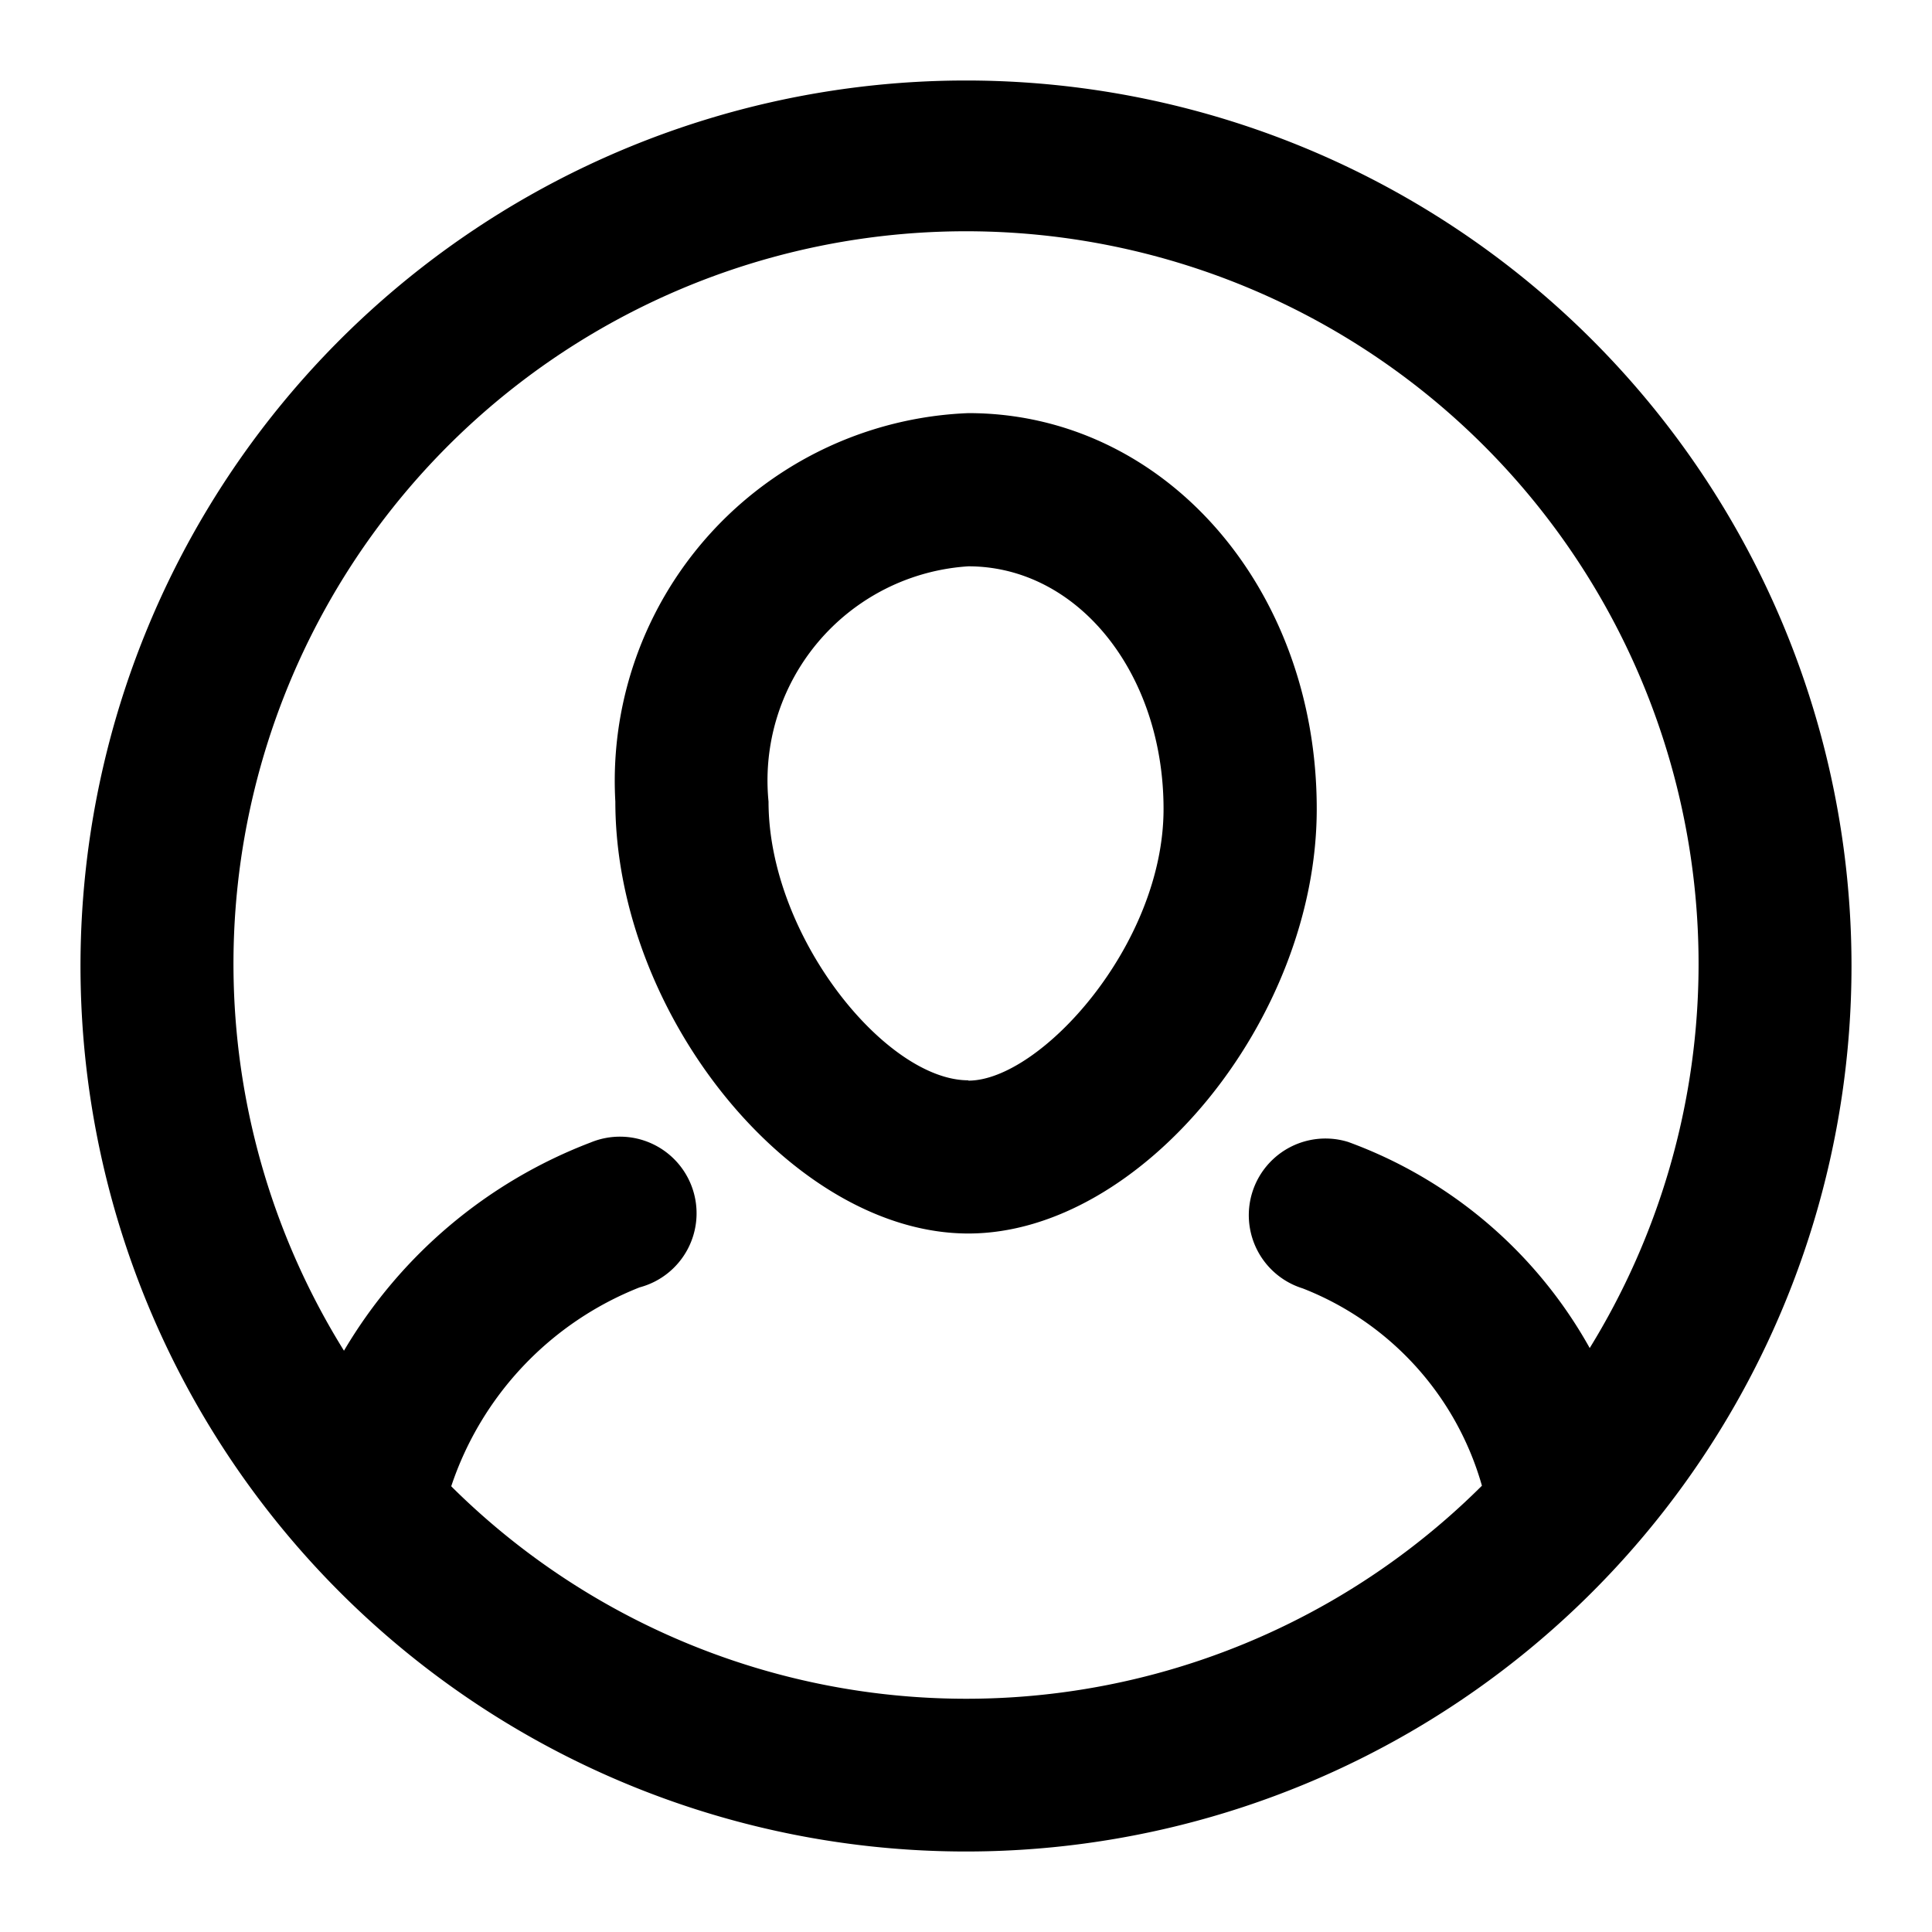 <svg xmlns="http://www.w3.org/2000/svg" viewBox="0 0 24 24">
  <g id="profile" transform="translate(-1406 -56)">
    <rect id="Прямоугольник_10224" data-name="Прямоугольник 10224" width="24" height="24" transform="translate(1406 56)" fill="none"/>
    <path id="Безымянный-1" d="M299.988,253.676a11,11,0,1,0,11,11A11,11,0,0,0,299.988,253.676Zm-6.394,17.461a4.024,4.024,0,0,1,2.34-2.469.952.952,0,1,0-.608-1.8,6.069,6.069,0,0,0-3.065,2.587,9.1,9.1,0,1,1,15.475-.033,5.654,5.654,0,0,0-3-2.56.952.952,0,1,0-.565,1.819,3.722,3.722,0,0,1,2.226,2.451,9.075,9.075,0,0,1-12.8.011Zm6.423-13.329a4.572,4.572,0,0,0-4.385,4.826c0,2.658,2.213,5.365,4.385,5.365,2.144,0,4.328-2.661,4.328-5.272C304.347,259.969,302.444,257.808,300.018,257.808Zm0,8.288c-1.025,0-2.482-1.79-2.482-3.462a2.666,2.666,0,0,1,2.482-2.923c1.36,0,2.425,1.325,2.425,3.015S300.908,266.1,300.018,266.1Z" transform="translate(1118.012 -196.676)"/>
  </g>
</svg>
